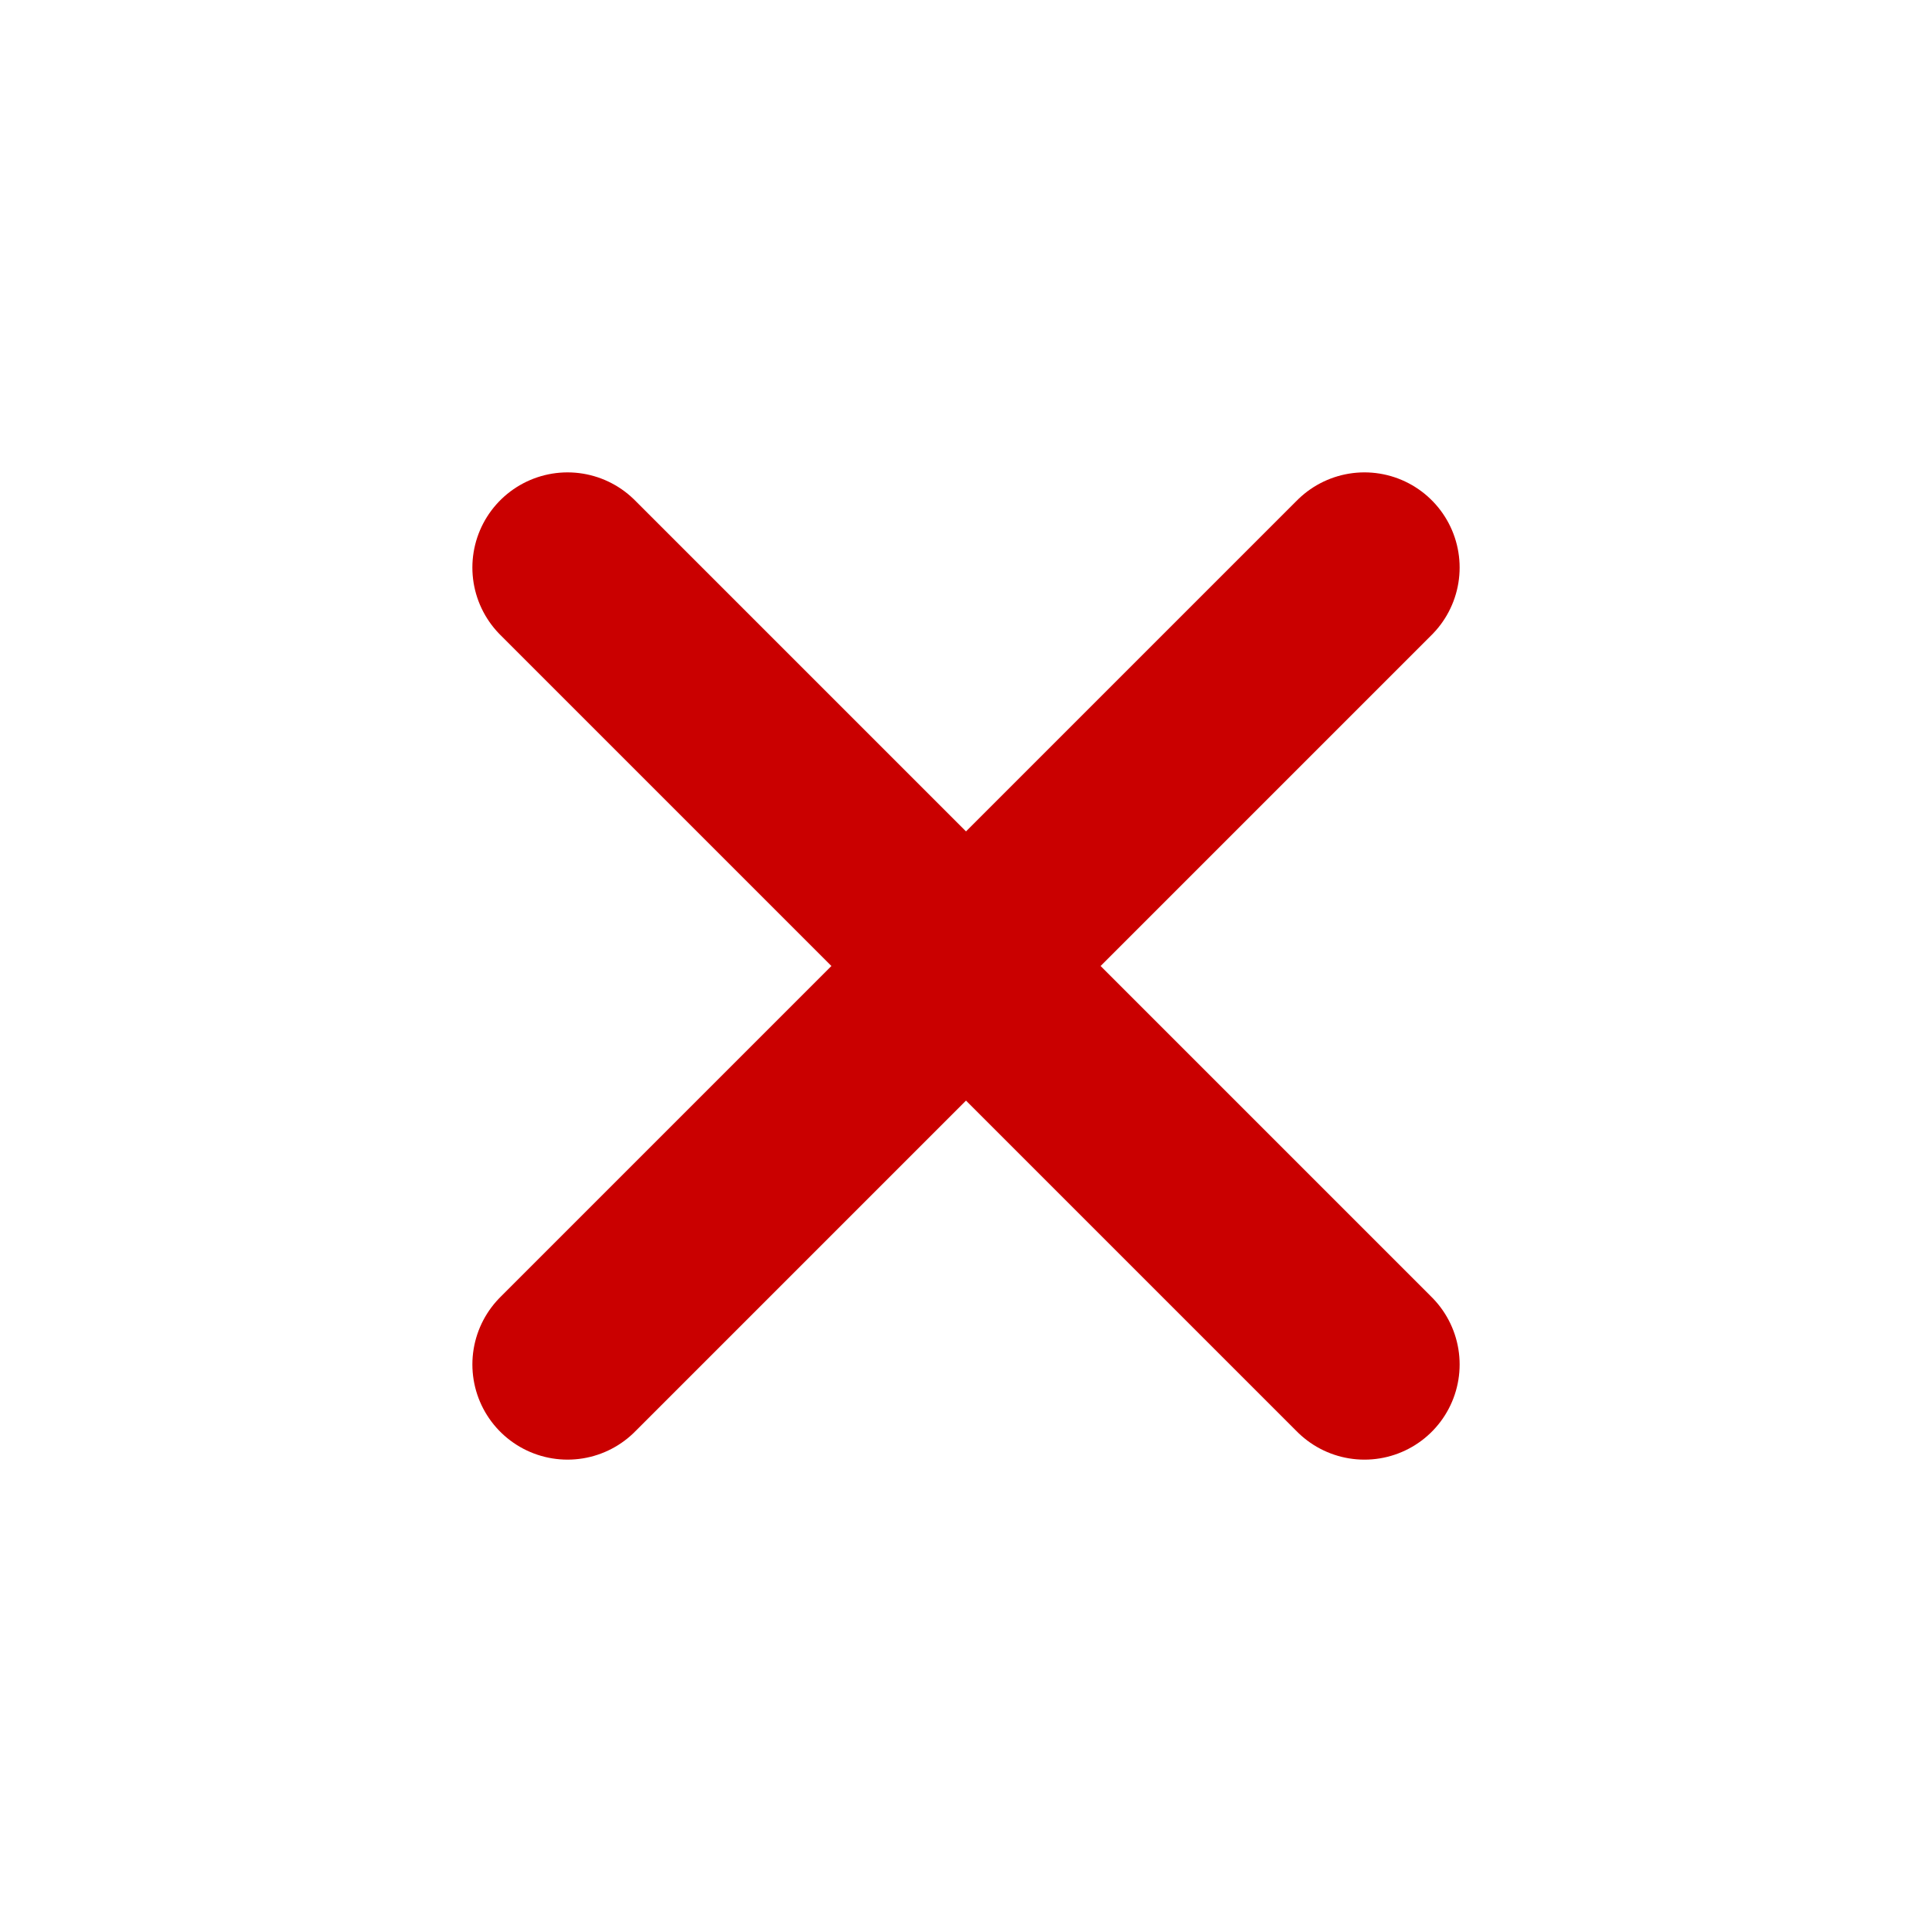 <svg width="406" height="406" viewBox="0 0 406 406" fill="none" xmlns="http://www.w3.org/2000/svg">
<g clip-path="url(#clip0_1_205)">
<path d="M119.267 119.268L286.734 286.735" stroke="#CA0000" stroke-width="40" stroke-linecap="round" stroke-linejoin="round"/>
<path d="M119.268 286.734L286.734 119.267" stroke="#CA0000" stroke-width="40" stroke-linecap="round" stroke-linejoin="round"/>
</g>
<defs>
<clipPath id="clip0_1_205">
<rect width="406" height="406" fill="white"/>
</clipPath>
</defs>
</svg>
